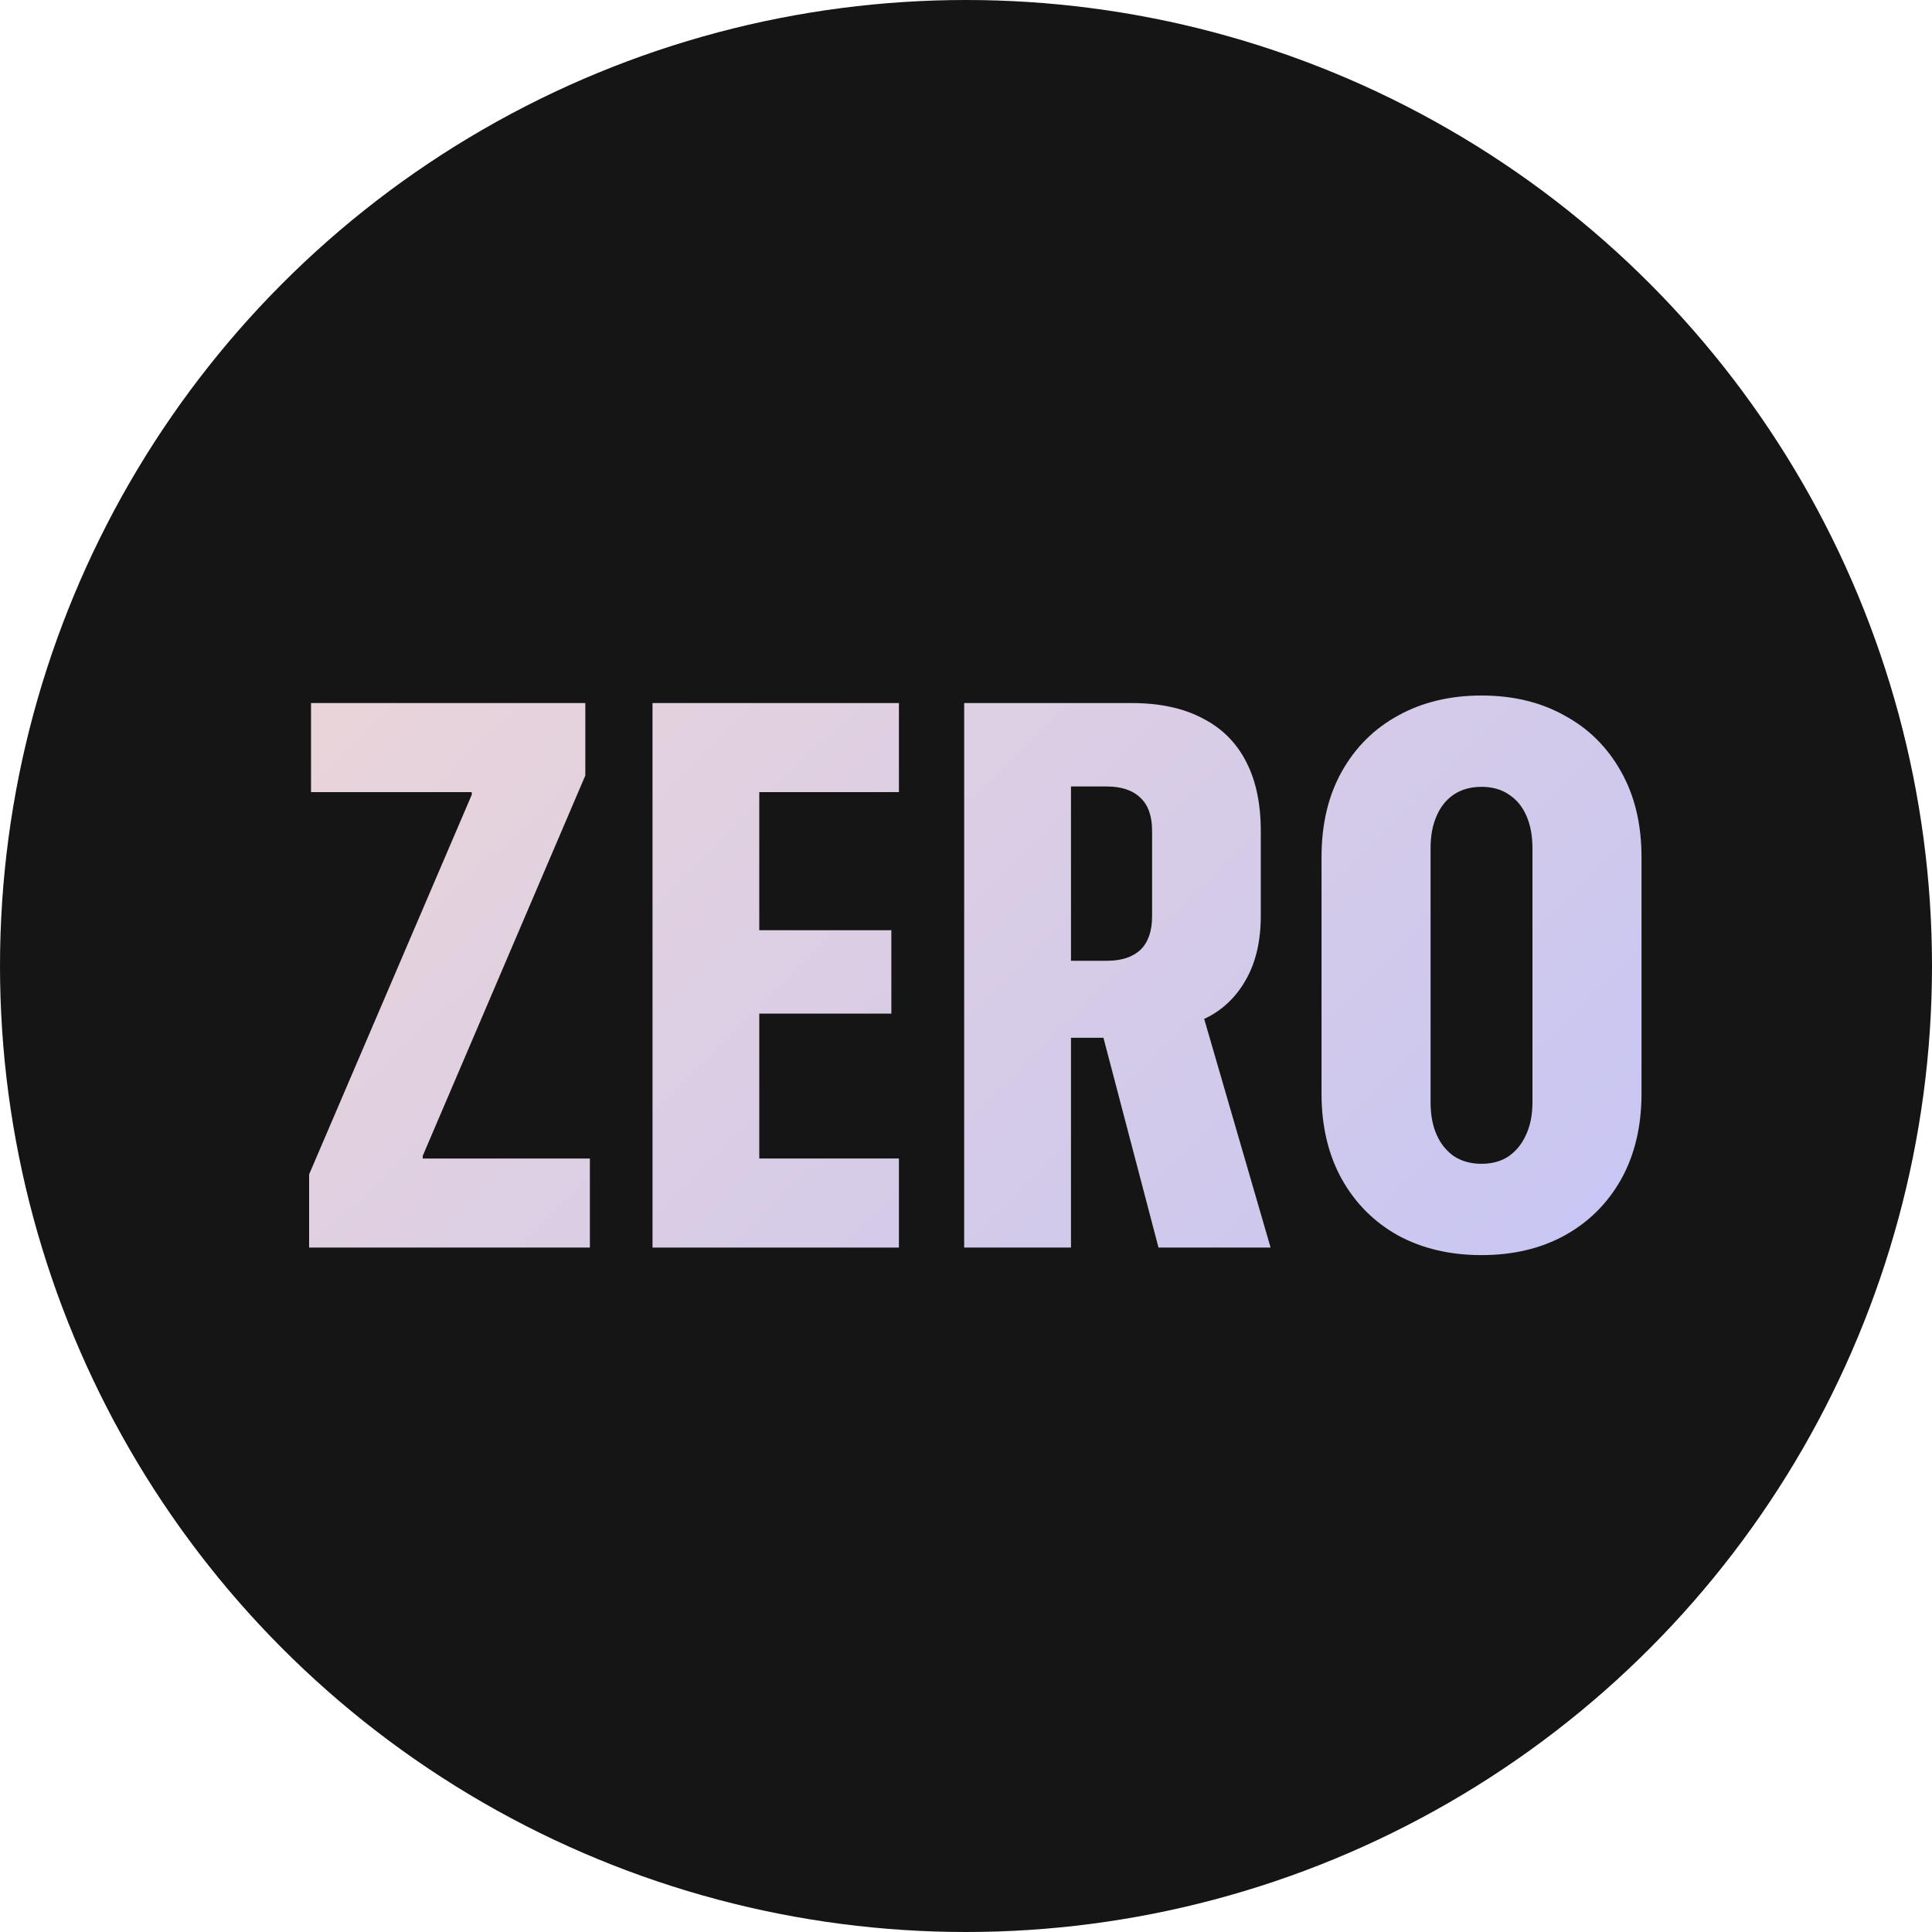 <svg width="50" height="50" viewBox="0 0 50 50" fill="none" xmlns="http://www.w3.org/2000/svg">
<circle cx="25" cy="25" r="25" fill="#151515"/>
<path d="M8 32.287H15.266V29.982H10.94V29.914L15.148 20.07V18.195H8.049V20.5H12.209V20.568L8 30.393V32.287Z" fill="url(#paint0_linear_72_38)"/>
<path d="M16.887 32.287H23.264V29.982H19.65V26.232H23.068V24.074H19.65V20.5H23.264V18.195H16.887V32.287Z" fill="url(#paint1_linear_72_38)"/>
<path d="M24.953 32.287H27.717V26.857H28.293C28.338 26.857 28.381 26.857 28.42 26.857C28.465 26.857 28.511 26.857 28.557 26.857L29.982 32.287H32.883L31.164 26.369C31.613 26.161 31.968 25.832 32.228 25.383C32.495 24.927 32.629 24.367 32.629 23.703V21.506C32.629 20.796 32.502 20.197 32.248 19.709C31.994 19.214 31.616 18.84 31.115 18.586C30.62 18.326 30.012 18.195 29.289 18.195H24.953V32.287ZM27.717 24.865V20.354H28.645C29.022 20.354 29.312 20.451 29.514 20.646C29.715 20.835 29.816 21.119 29.816 21.496V23.713C29.816 24.097 29.715 24.387 29.514 24.582C29.312 24.771 29.022 24.865 28.645 24.865H27.717Z" fill="url(#paint2_linear_72_38)"/>
<path d="M38.342 32.482C39.156 32.482 39.872 32.313 40.49 31.975C41.115 31.63 41.603 31.145 41.955 30.52C42.307 29.888 42.482 29.149 42.482 28.303V22.18C42.482 21.333 42.307 20.598 41.955 19.973C41.603 19.341 41.115 18.856 40.49 18.518C39.872 18.172 39.156 18 38.342 18C37.528 18 36.809 18.172 36.184 18.518C35.565 18.856 35.08 19.338 34.728 19.963C34.377 20.588 34.201 21.327 34.201 22.18V28.303C34.201 29.149 34.377 29.888 34.728 30.52C35.08 31.145 35.565 31.63 36.184 31.975C36.809 32.313 37.528 32.482 38.342 32.482ZM38.342 30.119C38.068 30.119 37.831 30.054 37.629 29.924C37.434 29.787 37.284 29.602 37.18 29.367C37.075 29.133 37.023 28.85 37.023 28.518V21.955C37.023 21.63 37.075 21.35 37.18 21.115C37.284 20.874 37.434 20.689 37.629 20.559C37.831 20.428 38.068 20.363 38.342 20.363C38.615 20.363 38.85 20.428 39.045 20.559C39.247 20.689 39.4 20.874 39.504 21.115C39.608 21.35 39.66 21.63 39.66 21.955V28.518C39.66 28.85 39.605 29.133 39.494 29.367C39.39 29.602 39.24 29.787 39.045 29.924C38.85 30.054 38.615 30.119 38.342 30.119Z" fill="url(#paint3_linear_72_38)"/>
<defs>
<linearGradient id="paint0_linear_72_38" x1="44" y1="43.5" x2="6" y2="5" gradientUnits="userSpaceOnUse">
<stop stop-color="#BDC1FA"/>
<stop offset="1" stop-color="#F5D9D1"/>
</linearGradient>
<linearGradient id="paint1_linear_72_38" x1="44" y1="43.5" x2="6" y2="5" gradientUnits="userSpaceOnUse">
<stop stop-color="#BDC1FA"/>
<stop offset="1" stop-color="#F5D9D1"/>
</linearGradient>
<linearGradient id="paint2_linear_72_38" x1="44" y1="43.5" x2="6" y2="5" gradientUnits="userSpaceOnUse">
<stop stop-color="#BDC1FA"/>
<stop offset="1" stop-color="#F5D9D1"/>
</linearGradient>
<linearGradient id="paint3_linear_72_38" x1="44" y1="43.5" x2="6" y2="5" gradientUnits="userSpaceOnUse">
<stop stop-color="#BDC1FA"/>
<stop offset="1" stop-color="#F5D9D1"/>
</linearGradient>
</defs>
</svg>
